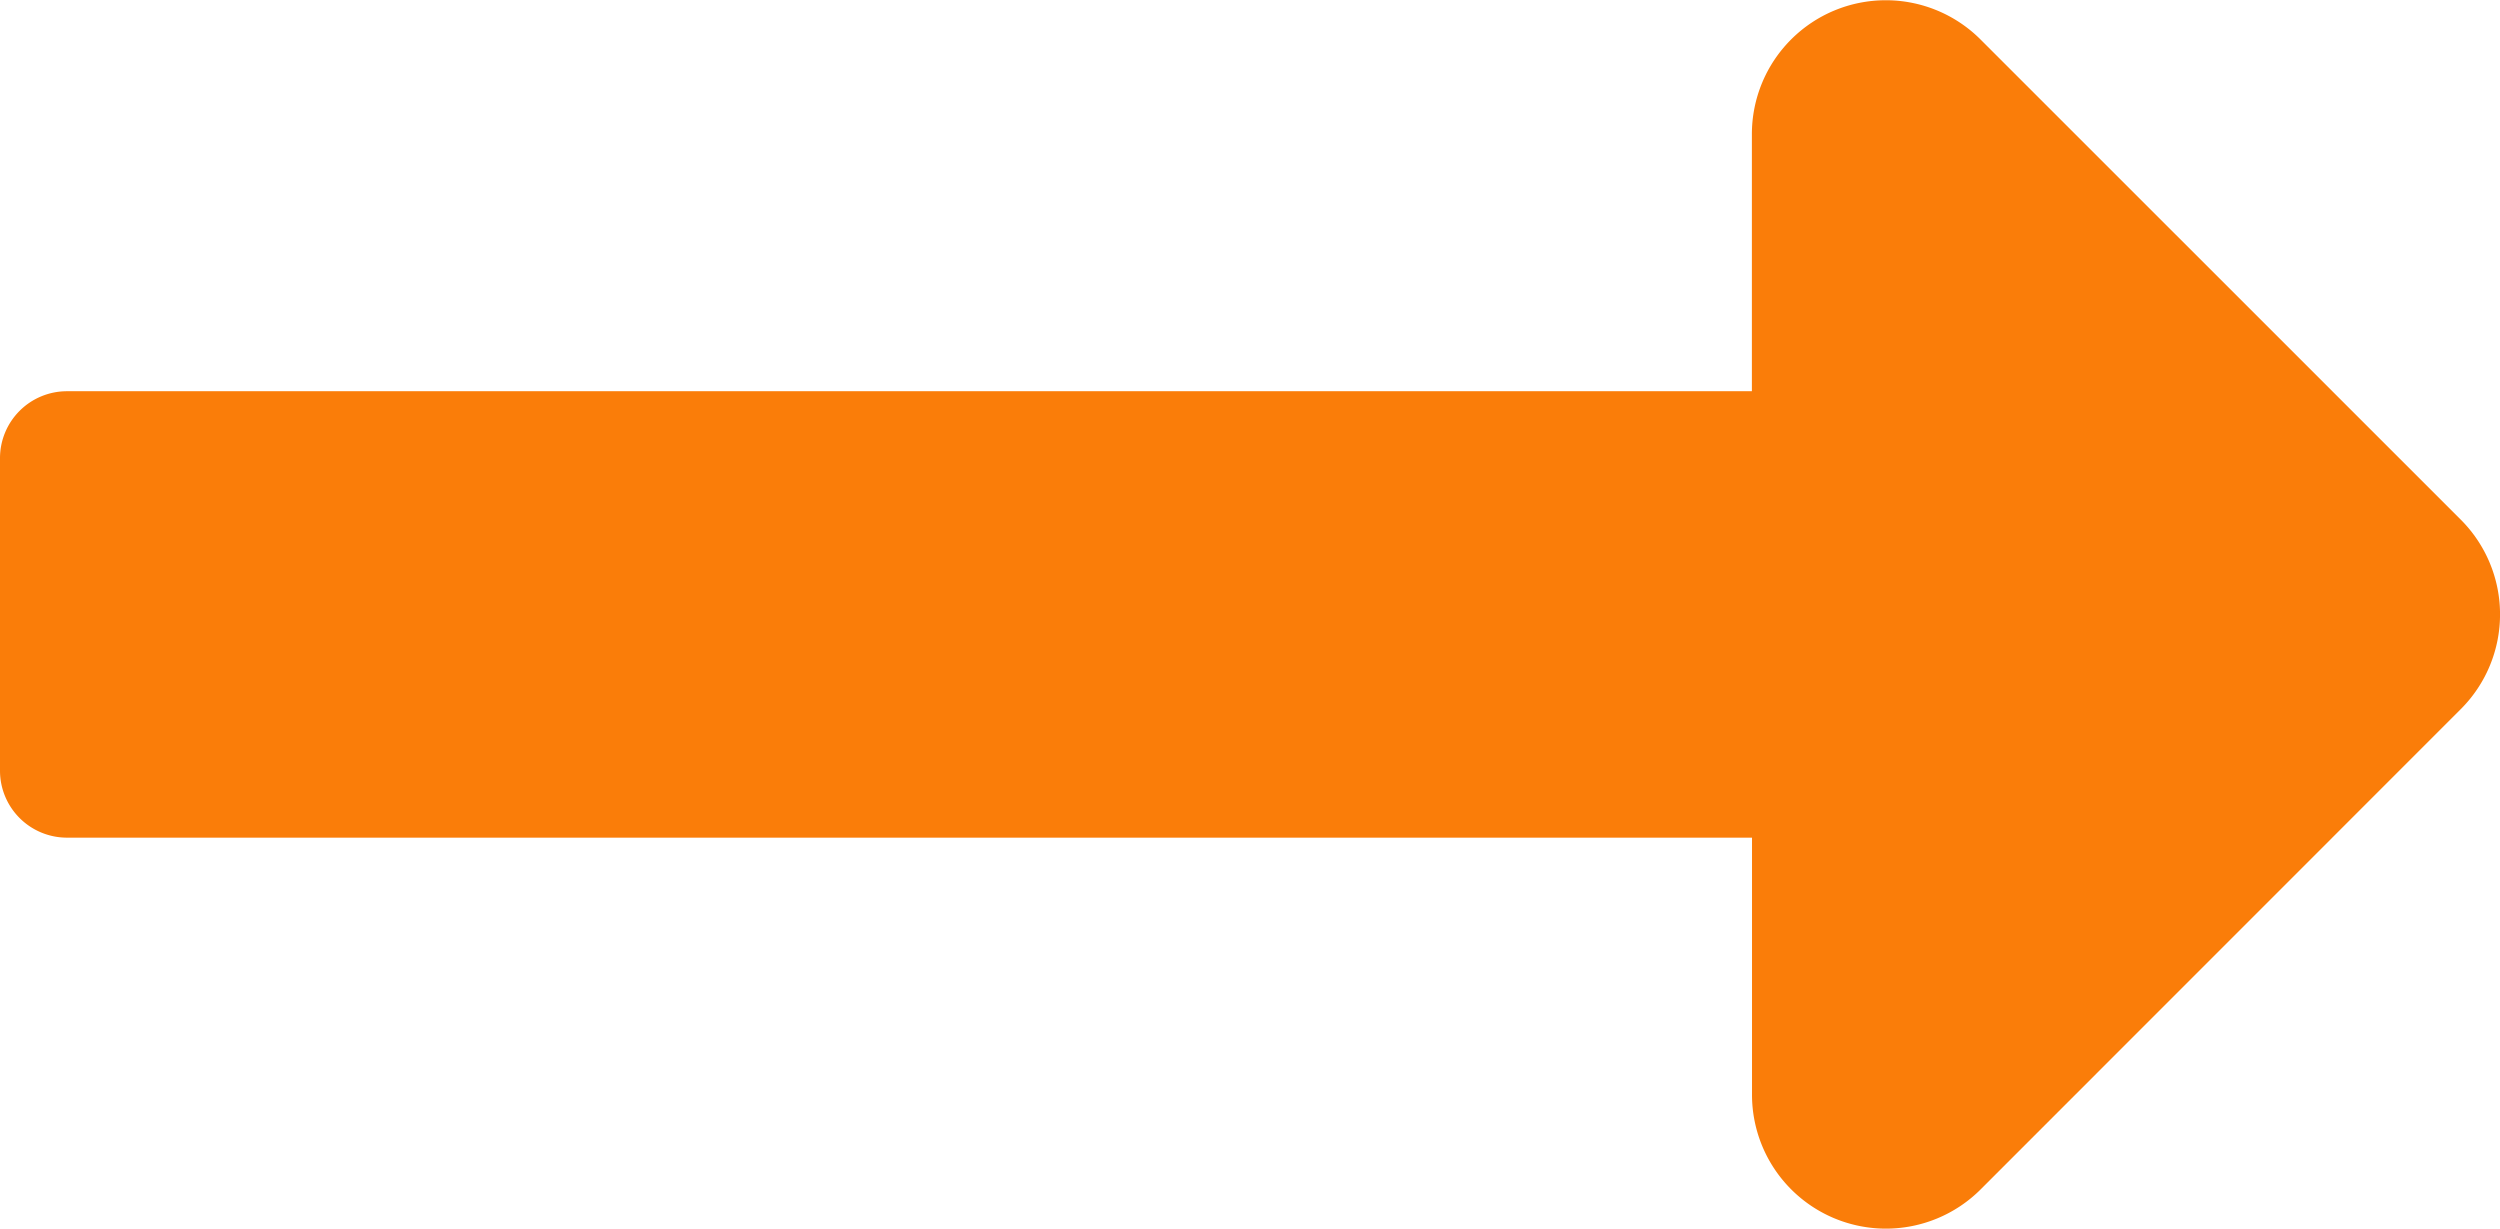 <svg xmlns="http://www.w3.org/2000/svg" width="62.016" height="30.484" viewBox="0 0 62.016 30.484">
  <path id="Icon_awesome-long-arrow-alt-right" data-name="Icon awesome-long-arrow-alt-right" d="M43.458,19.963H1.661A1.661,1.661,0,0,0,0,21.624v7.752a1.661,1.661,0,0,0,1.661,1.661h41.8v6.376a3.322,3.322,0,0,0,5.672,2.349L61.043,27.849a3.322,3.322,0,0,0,0-4.7L49.13,11.238a3.322,3.322,0,0,0-5.672,2.349Z" transform="translate(0 -10.258)" fill="
  #FA7D09"/>
</svg>
